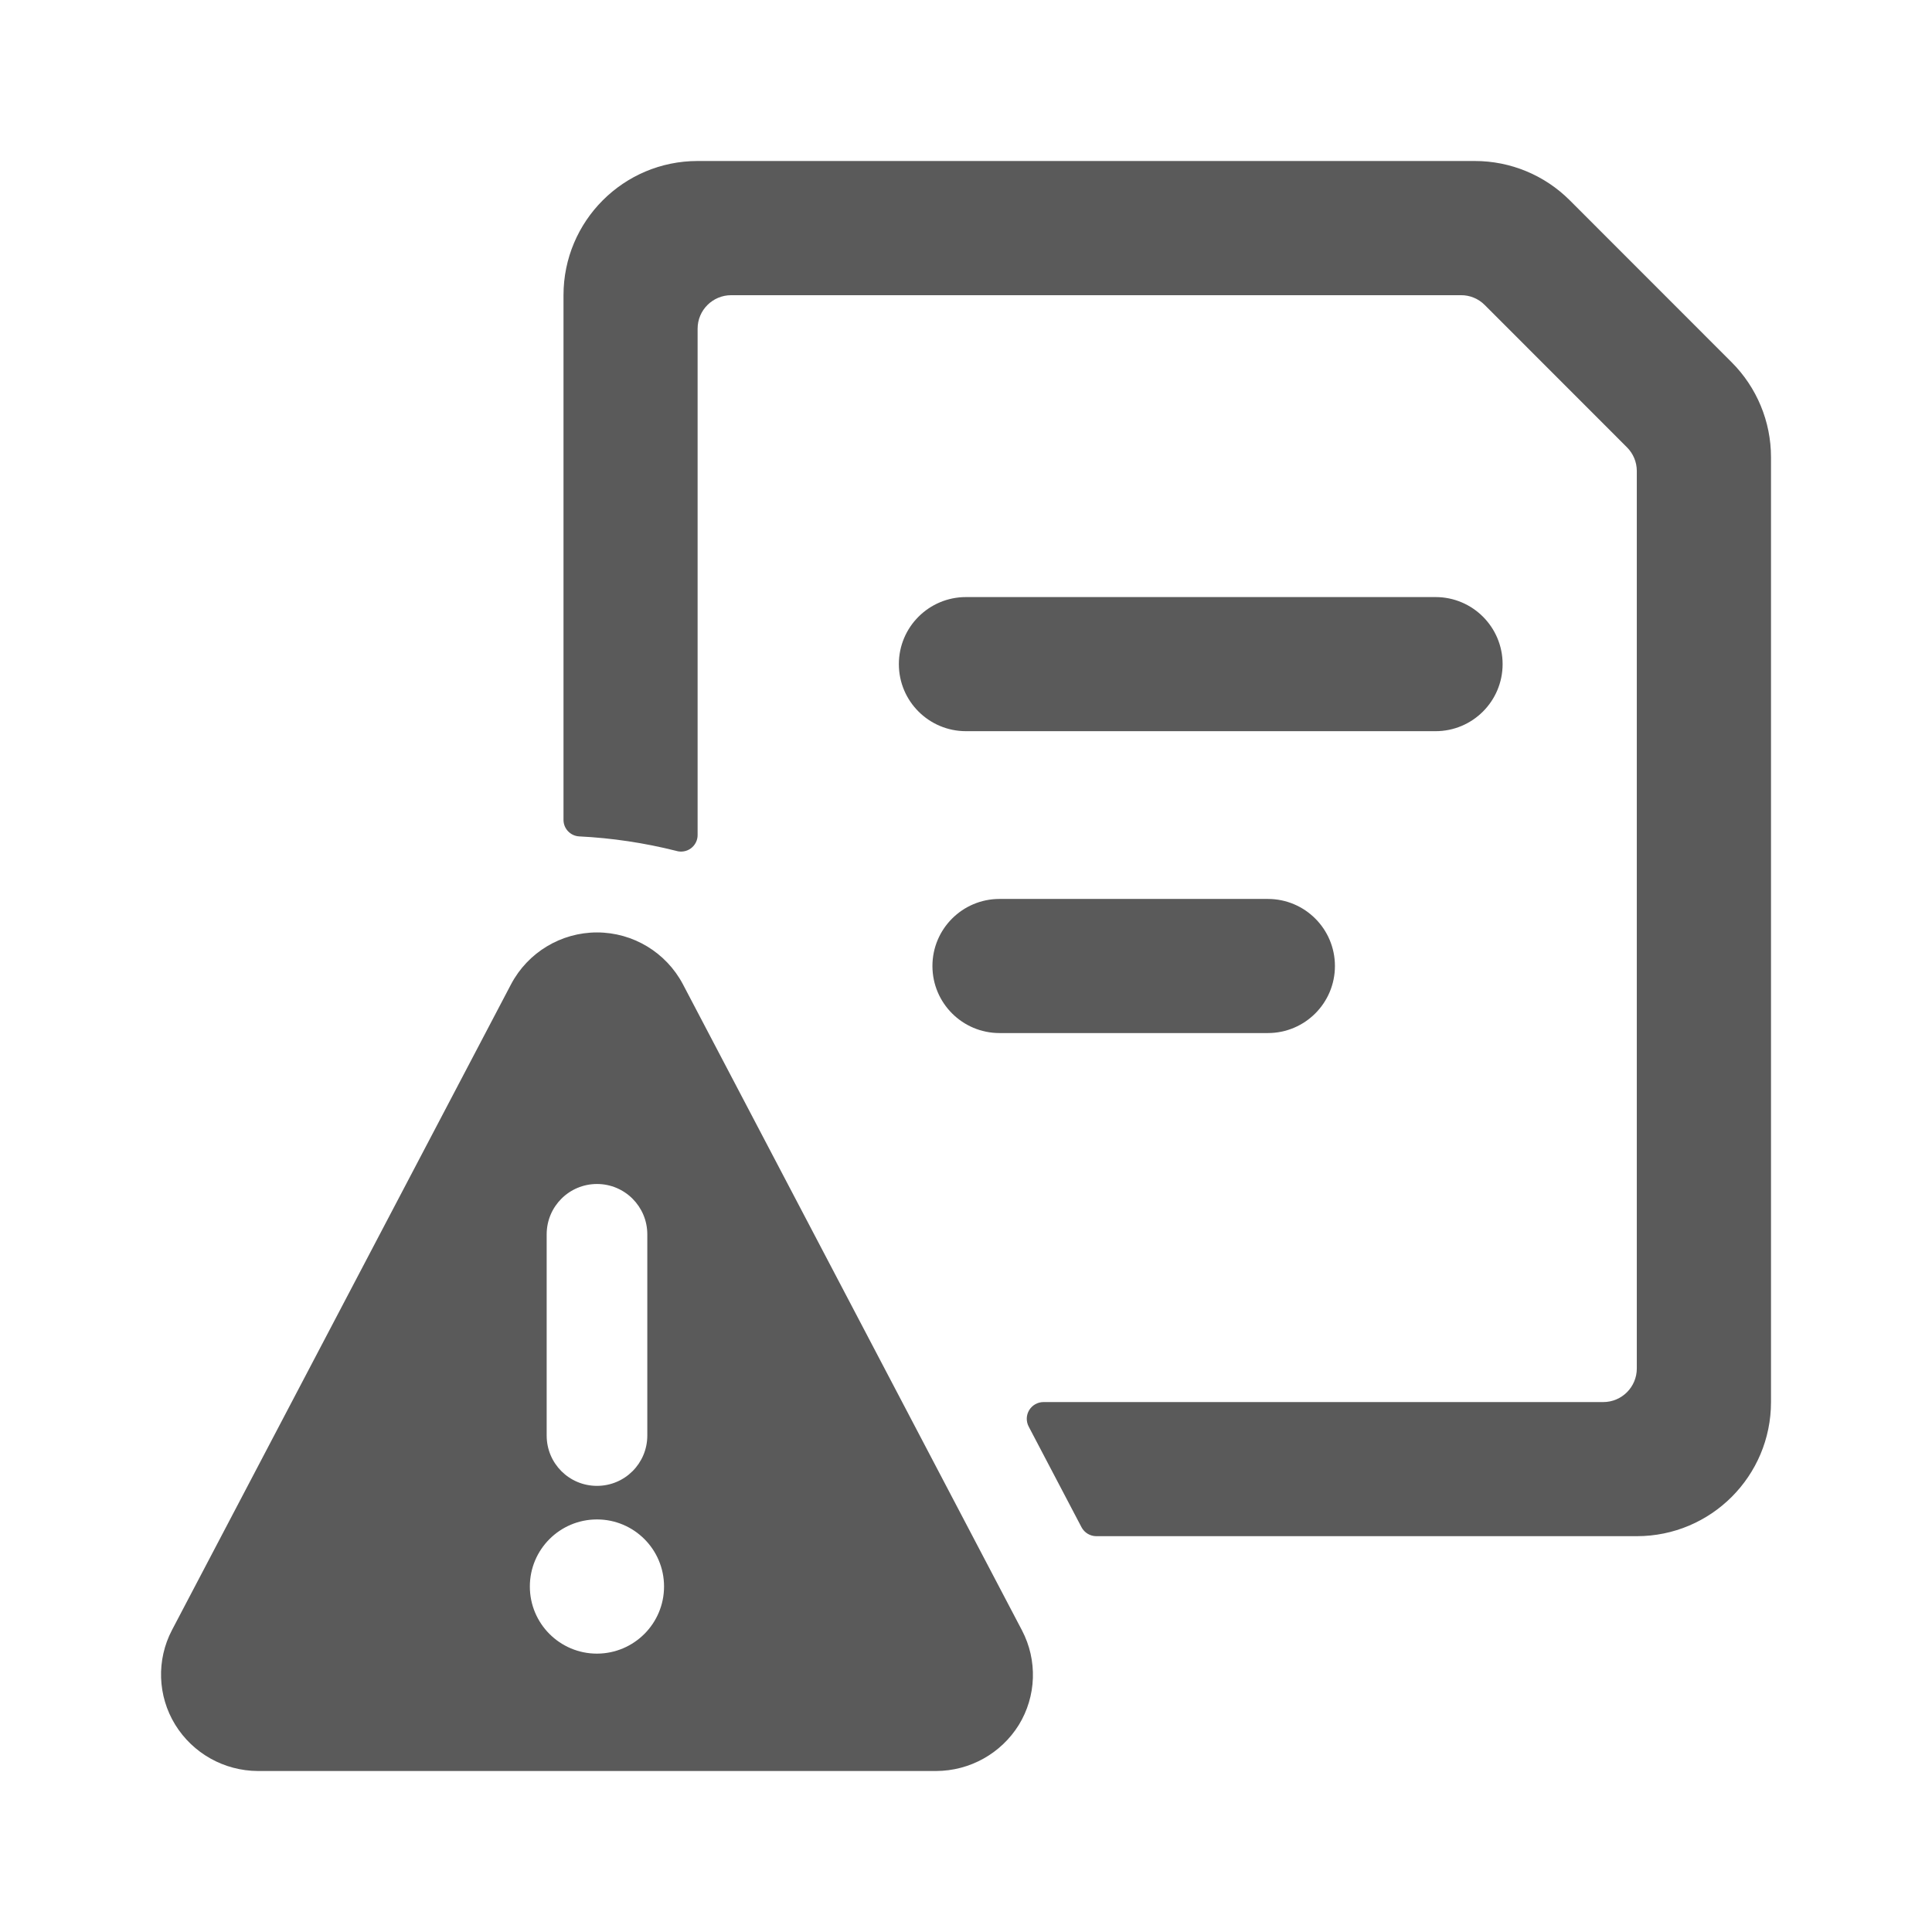 <?xml version="1.0" encoding="UTF-8"?>
<svg width="24px" height="24px" viewBox="0 0 24 24" version="1.1" xmlns="http://www.w3.org/2000/svg" xmlns:xlink="http://www.w3.org/1999/xlink">
    <title>10. Files and Folders/file_text_warning</title>
    <g id="10.-Files-and-Folders/file_text_warning" stroke="none" stroke-width="1" fill="none" fill-rule="evenodd">
        <path d="M7.416,11.583 C7.863,11.583 8.274,11.831 8.483,12.226 L8.483,12.226 L12.696,20.254 C12.89,20.625 12.875,21.071 12.656,21.428 C12.435,21.783 12.047,21.999 11.629,22 L11.629,22 L3.203,22 C2.784,21.998 2.396,21.781 2.176,21.424 C1.957,21.067 1.942,20.621 2.136,20.25 L2.136,20.25 L6.349,12.226 C6.558,11.831 6.969,11.583 7.416,11.583 Z M7.416,18.875 C6.955,18.875 6.582,19.248 6.582,19.708 C6.582,20.169 6.955,20.542 7.416,20.542 L7.416,20.542 C7.876,20.541 8.249,20.168 8.249,19.708 C8.249,19.248 7.876,18.875 7.416,18.875 Z M18.321,2 C18.763,2 19.187,2.175 19.5,2.488 L19.5,2.488 L21.511,4.5 C21.824,4.813 22,5.237 22,5.679 L22,5.679 L22,17.417 C22,18.337 21.254,19.083 20.333,19.083 L20.333,19.083 L13.619,19.083 C13.542,19.083 13.471,19.04 13.435,18.972 L13.435,18.972 L12.779,17.722 C12.745,17.657 12.747,17.58 12.785,17.517 C12.823,17.455 12.89,17.417 12.963,17.417 L12.963,17.417 L19.916,17.417 C20.146,17.417 20.333,17.23 20.333,17 L20.333,17 L20.333,5.851 C20.333,5.74 20.289,5.635 20.211,5.557 L20.211,5.557 L18.443,3.788 C18.365,3.71 18.259,3.666 18.148,3.667 L18.148,3.667 L9.083,3.667 C8.853,3.667 8.666,3.853 8.666,4.083 L8.666,4.083 L8.666,10.372 C8.667,10.438 8.635,10.5 8.582,10.539 C8.529,10.578 8.46,10.589 8.397,10.569 C8.003,10.47 7.6,10.41 7.195,10.39 C7.085,10.384 6.999,10.293 7,10.183 L7,10.183 L7,3.667 C7,2.746 7.746,2 8.666,2 L8.666,2 Z M7.416,14.708 C7.07,14.708 6.791,14.988 6.791,15.333 L6.791,15.333 L6.791,17.833 C6.791,18.179 7.07,18.458 7.416,18.458 C7.761,18.458 8.041,18.179 8.041,17.833 L8.041,17.833 L8.041,15.333 C8.041,14.988 7.761,14.708 7.416,14.708 Z M15.75,11.167 C16.21,11.167 16.583,11.54 16.583,12 C16.583,12.46 16.21,12.833 15.75,12.833 L15.75,12.833 L12.416,12.833 C11.956,12.833 11.583,12.46 11.583,12 C11.583,11.54 11.956,11.167 12.416,11.167 L12.416,11.167 Z M17.833,7.417 C18.293,7.417 18.666,7.79 18.666,8.25 C18.666,8.71 18.293,9.083 17.833,9.083 L17.833,9.083 L12,9.083 C11.539,9.083 11.166,8.71 11.166,8.25 C11.166,7.79 11.539,7.417 12,7.417 L12,7.417 Z" id="🖍-Color" fill="#5A5A5A"></path>
        <rect id="_Transparent_Rectangle_" x="0" y="0" width="24" height="24"></rect>
    </g>
</svg>